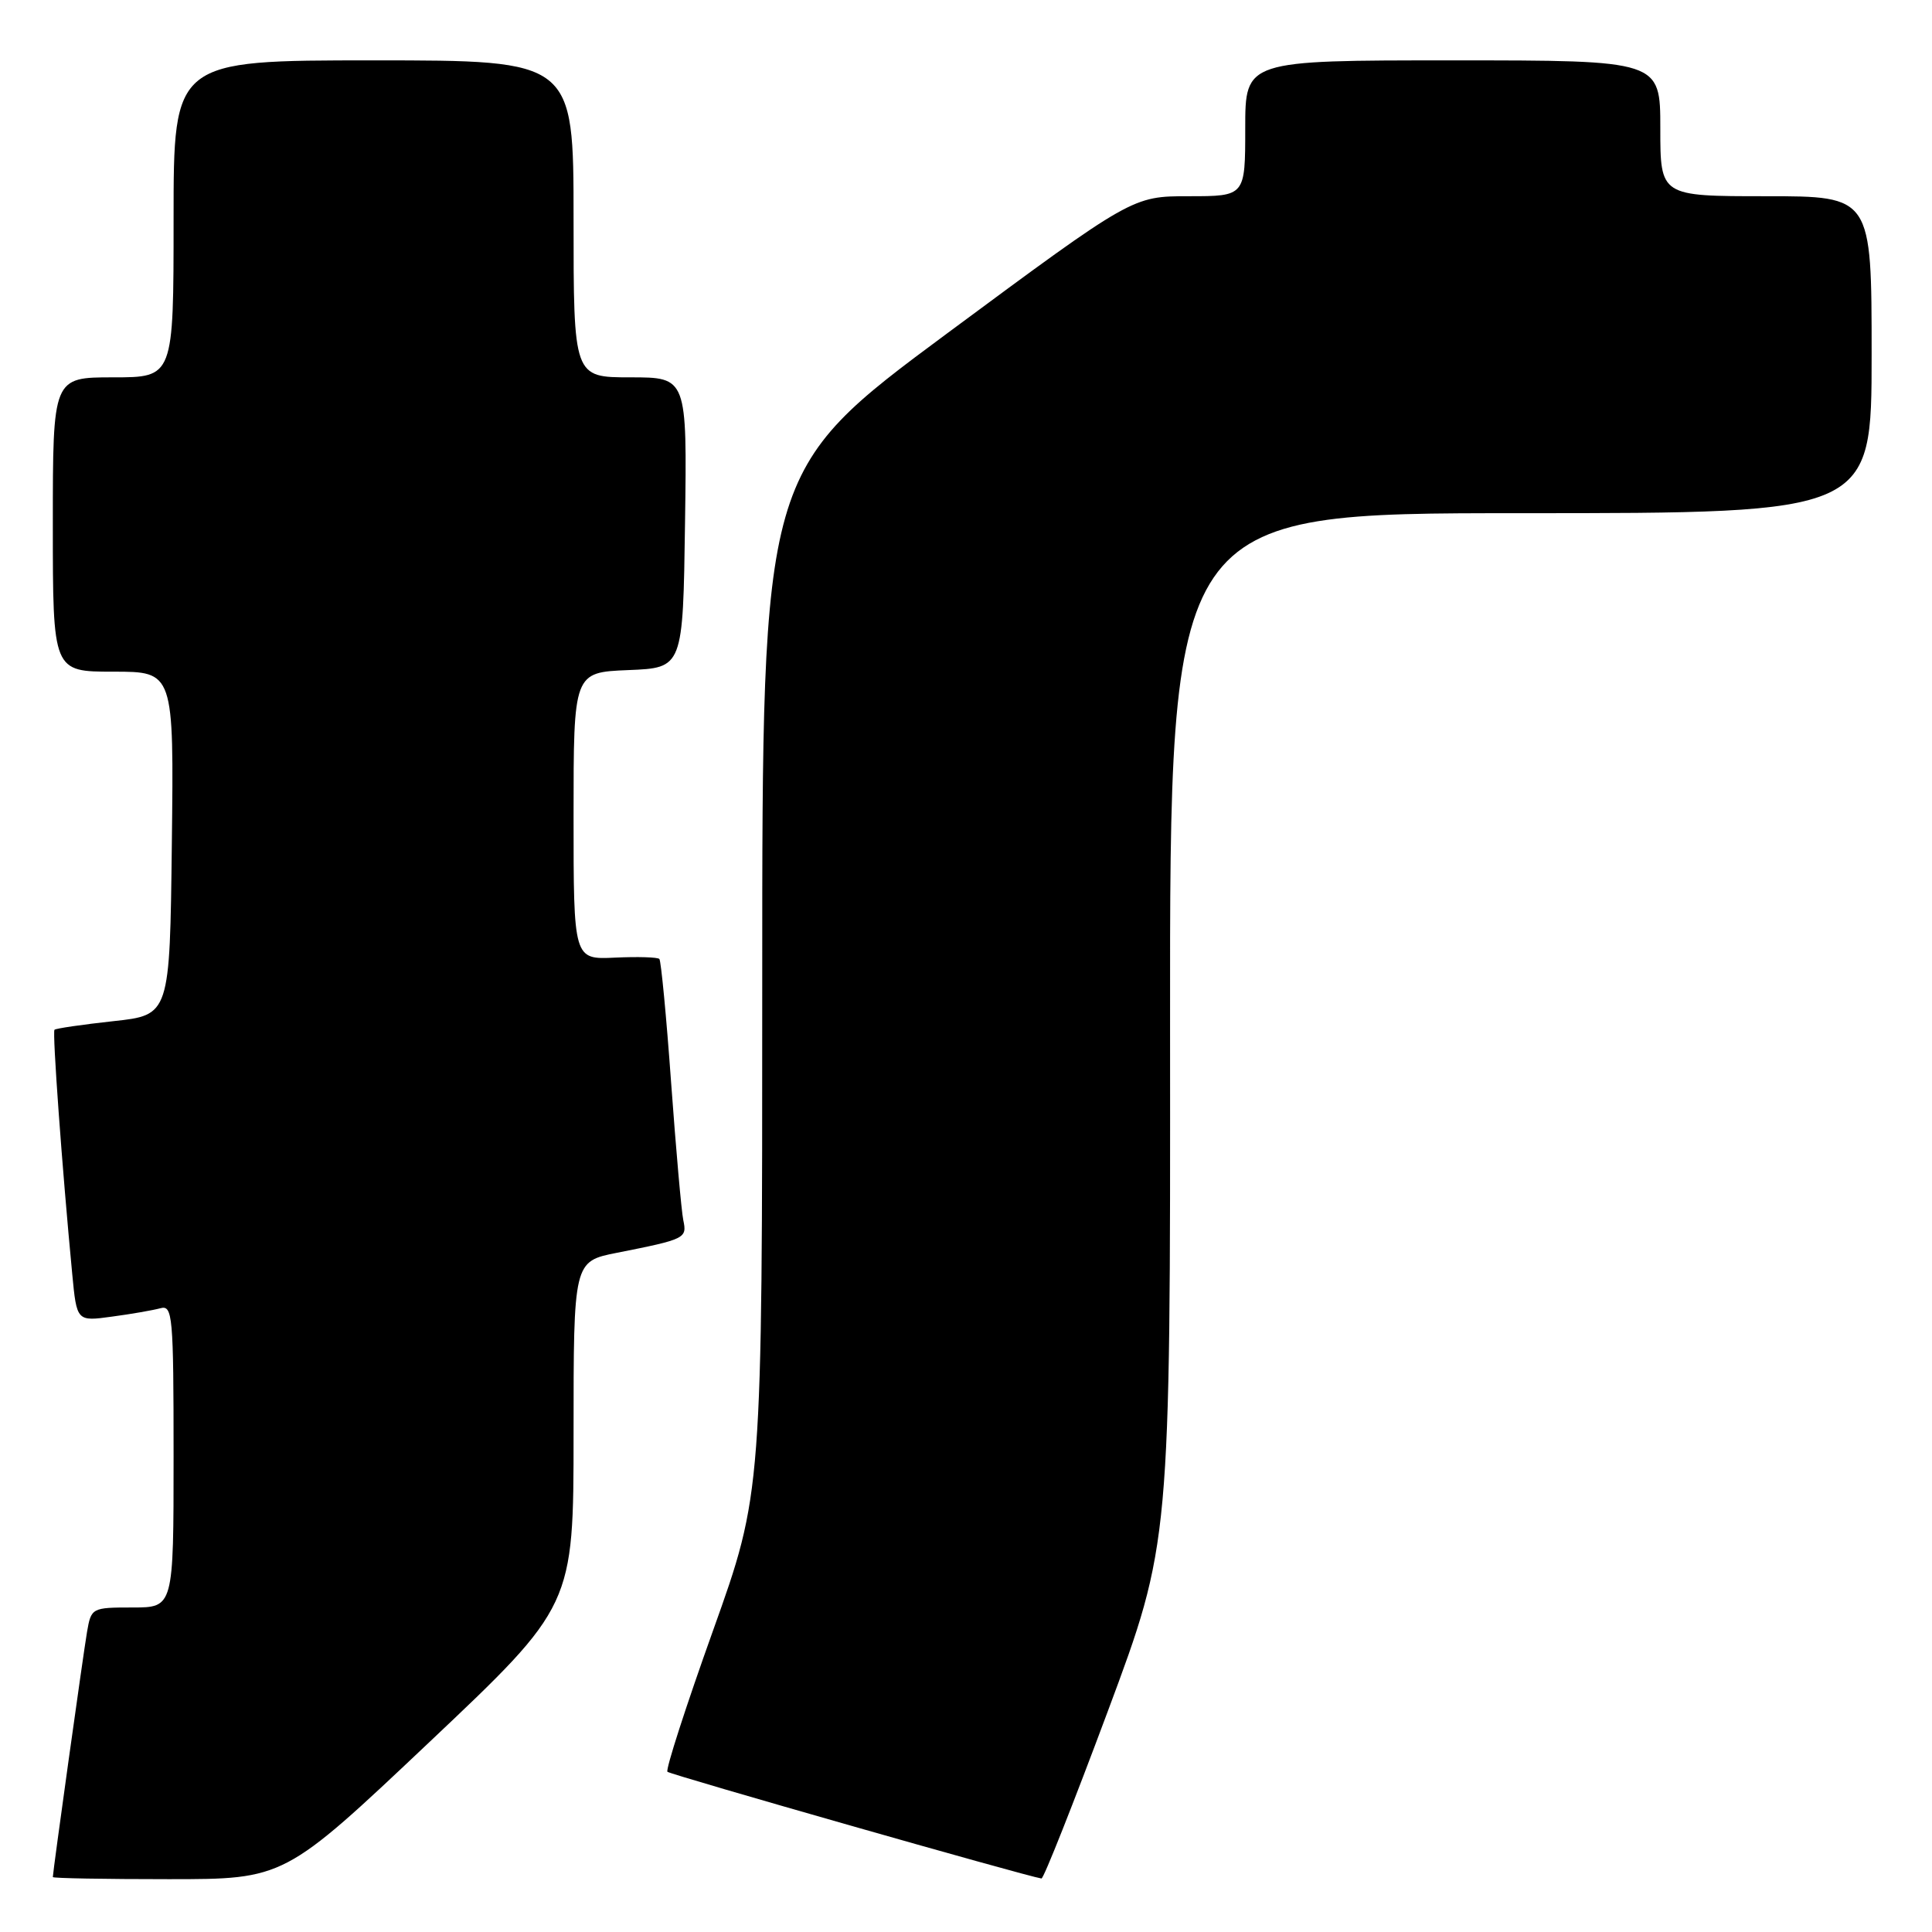 <?xml version="1.0" encoding="UTF-8" standalone="no"?>
<!DOCTYPE svg PUBLIC "-//W3C//DTD SVG 1.1//EN" "http://www.w3.org/Graphics/SVG/1.1/DTD/svg11.dtd" >
<svg xmlns="http://www.w3.org/2000/svg" xmlns:xlink="http://www.w3.org/1999/xlink" version="1.1" viewBox="0 0 256 256">
 <g >
 <path fill="currentColor"
d=" M 56.84 230.89 C 76.00 212.78 76.00 212.78 76.00 189.96 C 76.00 167.14 76.00 167.14 81.75 166.00 C 90.83 164.20 91.05 164.09 90.54 161.68 C 90.29 160.48 89.57 152.30 88.93 143.50 C 88.30 134.70 87.59 127.31 87.37 127.07 C 87.15 126.83 84.50 126.75 81.49 126.89 C 76.00 127.15 76.00 127.15 76.00 108.12 C 76.00 89.09 76.00 89.09 83.25 88.79 C 90.50 88.50 90.50 88.50 90.77 69.25 C 91.04 50.00 91.04 50.00 83.52 50.00 C 76.00 50.00 76.00 50.00 76.00 29.00 C 76.00 8.00 76.00 8.00 49.50 8.00 C 23.00 8.00 23.00 8.00 23.00 29.00 C 23.00 50.00 23.00 50.00 15.00 50.00 C 7.00 50.00 7.00 50.00 7.00 69.50 C 7.00 89.00 7.00 89.00 15.02 89.00 C 23.04 89.00 23.04 89.00 22.77 111.75 C 22.50 134.50 22.50 134.50 15.02 135.31 C 10.90 135.76 7.40 136.27 7.22 136.45 C 6.92 136.74 8.22 154.67 9.57 168.80 C 10.17 175.10 10.17 175.10 14.83 174.46 C 17.40 174.12 20.29 173.61 21.25 173.35 C 22.87 172.90 23.00 174.30 23.00 192.93 C 23.00 213.00 23.00 213.00 17.55 213.00 C 12.17 213.00 12.08 213.05 11.53 216.25 C 11.03 219.17 7.00 248.05 7.00 248.72 C 7.00 248.88 13.90 249.00 22.34 249.00 C 37.68 249.00 37.68 249.00 56.84 230.89 Z  M 146.79 226.75 C 155.08 204.50 155.08 204.50 155.04 136.25 C 155.00 68.00 155.00 68.00 201.50 68.00 C 248.00 68.00 248.00 68.00 248.00 47.00 C 248.00 26.00 248.00 26.00 234.00 26.00 C 220.00 26.00 220.00 26.00 220.00 17.00 C 220.00 8.00 220.00 8.00 192.50 8.00 C 165.00 8.00 165.00 8.00 165.00 17.00 C 165.00 26.00 165.00 26.00 157.52 26.00 C 150.05 26.00 150.05 26.00 125.52 44.16 C 101.00 62.33 101.00 62.33 101.00 130.08 C 101.00 197.83 101.00 197.83 94.48 216.06 C 90.89 226.09 88.17 234.51 88.44 234.77 C 88.81 235.15 135.98 248.61 138.00 248.91 C 138.28 248.96 142.23 238.98 146.79 226.75 Z "/>
</g>
</svg>